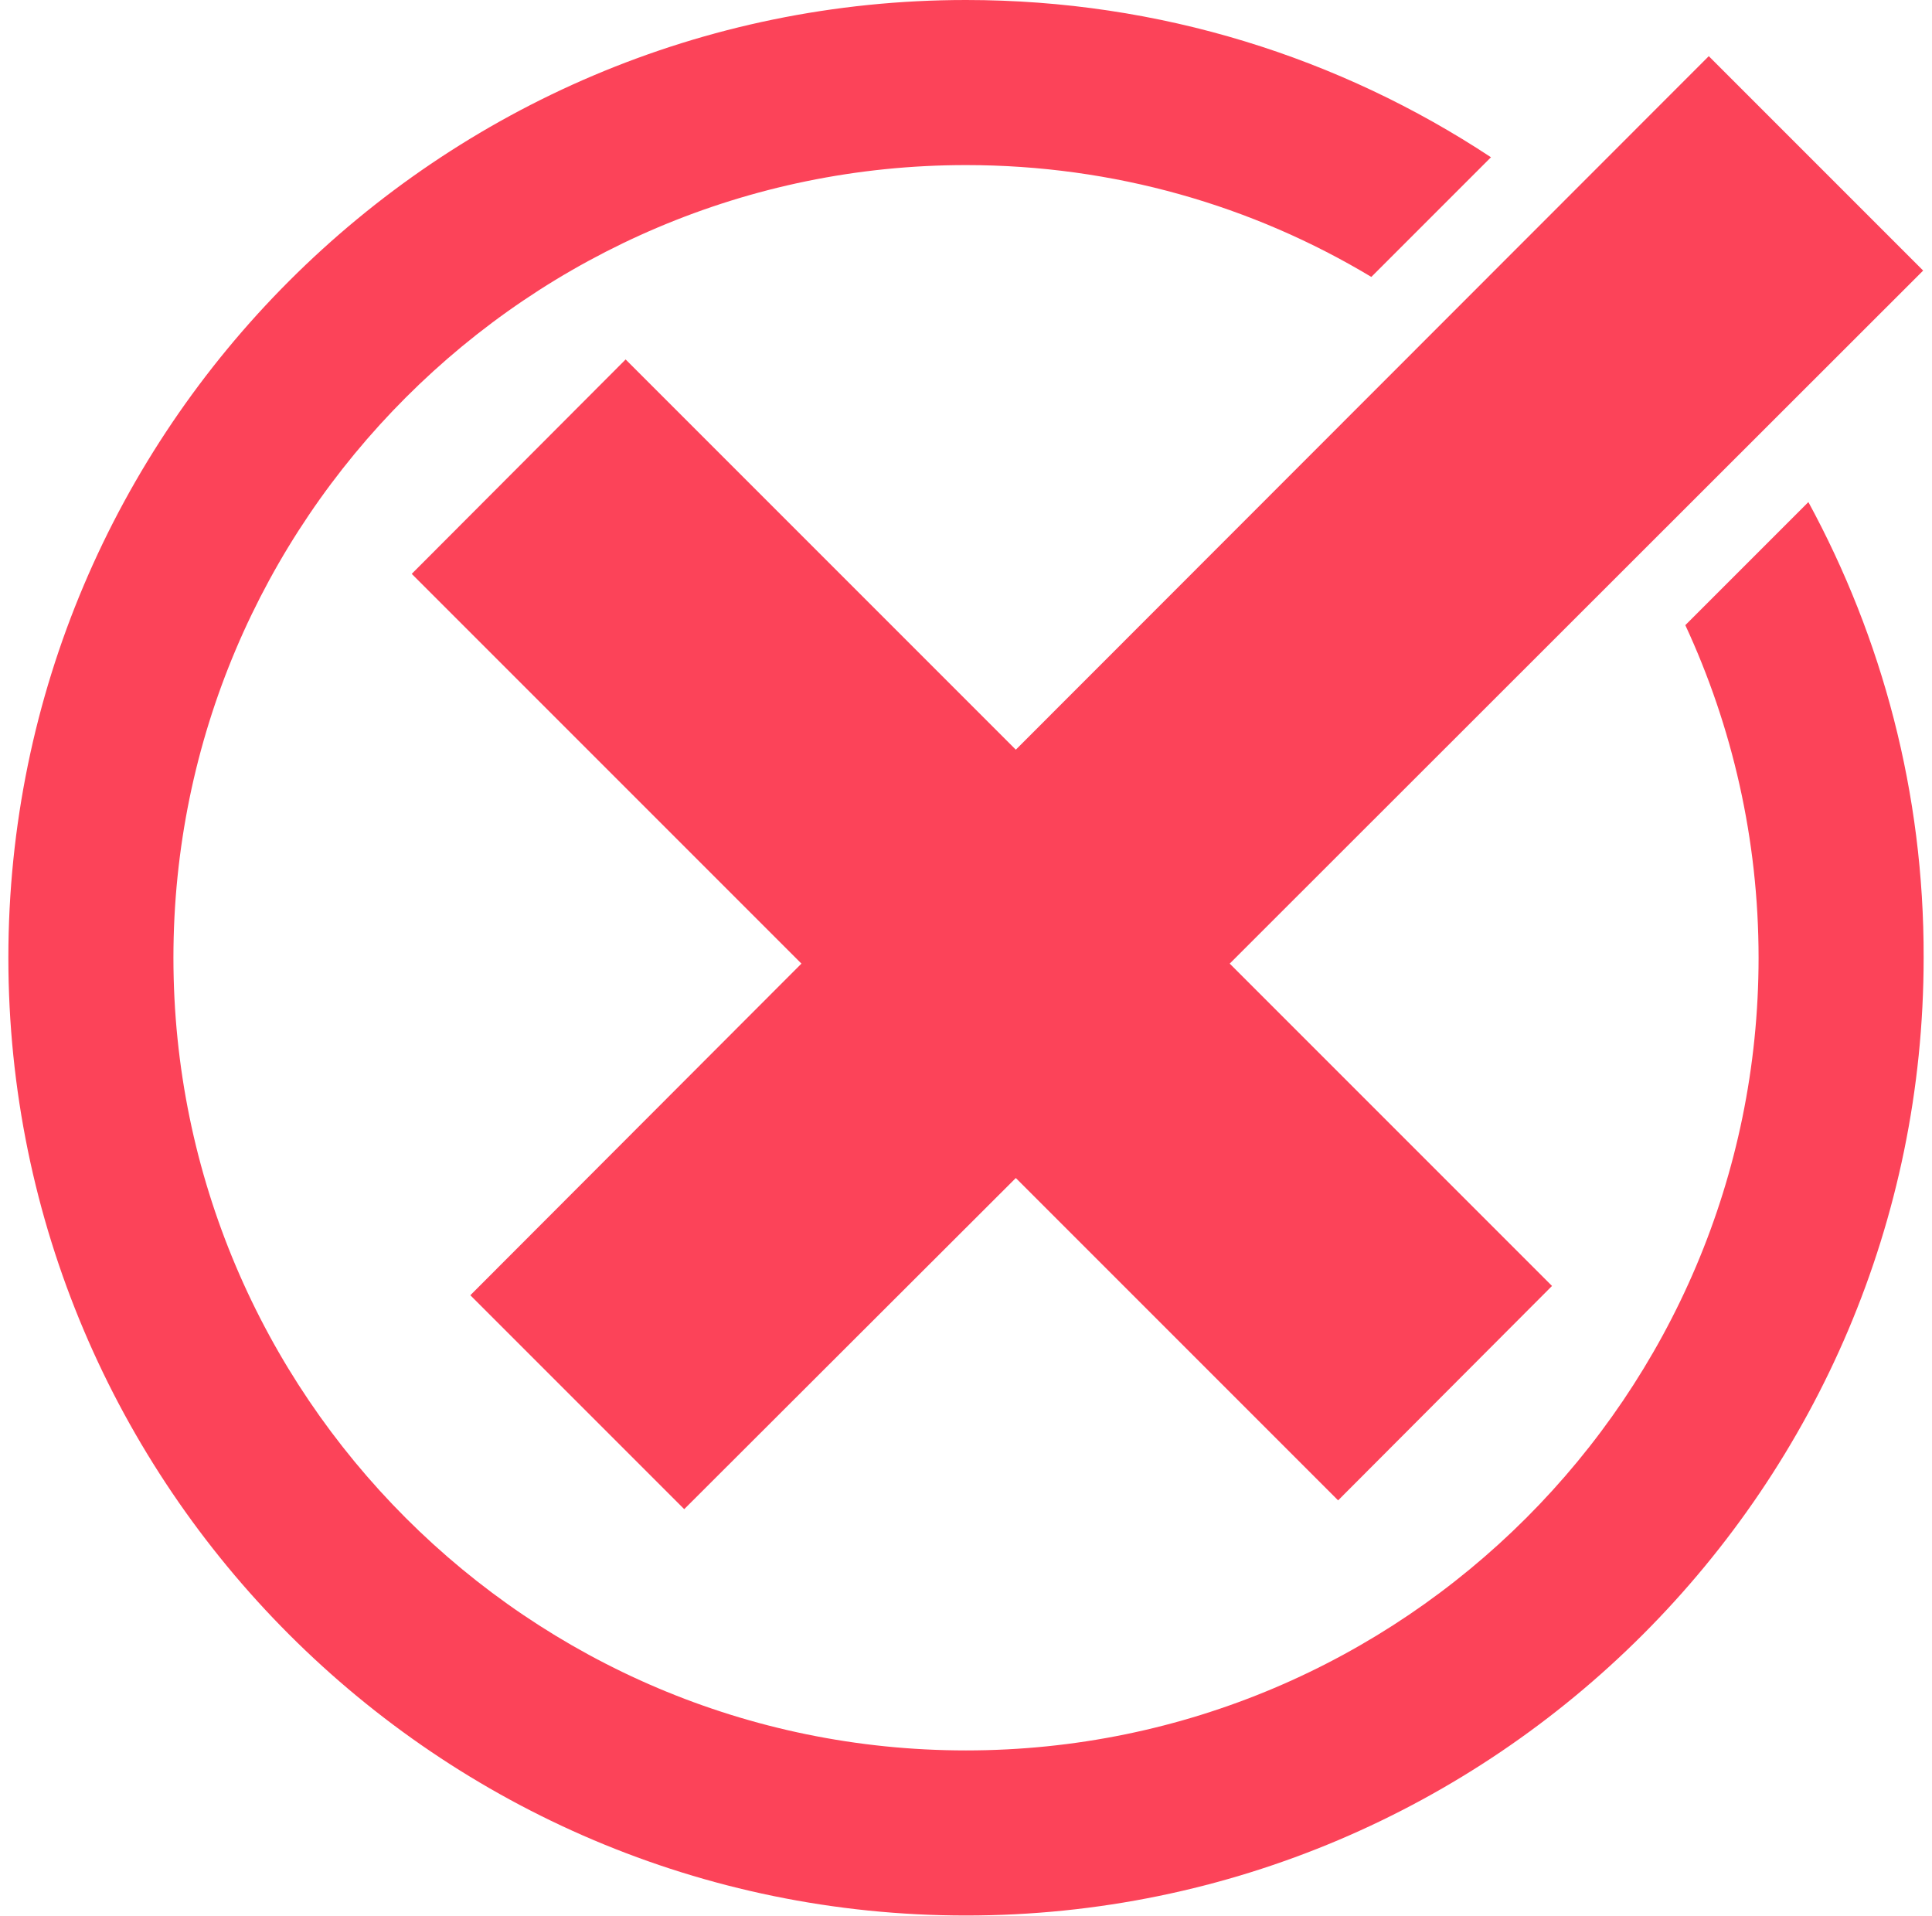 <svg width="119" height="118" viewBox="0 0 119 118" fill="none" xmlns="http://www.w3.org/2000/svg">
<path d="M111.386 30.921L103.806 38.501C106.694 44.727 108.318 51.676 108.318 58.985C108.318 85.906 86.421 107.803 59.5 107.803C32.579 107.803 10.682 85.906 10.682 58.985C10.682 32.064 32.579 10.167 59.5 10.167C68.614 10.167 77.156 12.663 84.466 17.055L91.835 9.685C82.54 3.549 71.441 0 59.5 0C26.984 0 0.515 26.47 0.515 58.985C0.515 91.5 26.984 117.97 59.5 117.97C92.015 117.97 118.485 91.5 118.485 58.985C118.515 48.848 115.928 39.283 111.386 30.921Z" fill="#FC4359"/>
<path d="M118.455 16.664L105.25 3.459L62.568 46.171L38.535 22.138L25.36 35.343L49.363 59.346L28.97 79.77L42.144 92.944L62.568 72.551L82.42 92.403L95.595 79.198L75.743 59.346L118.455 16.664Z" fill="#FC4359"/>
</svg>
